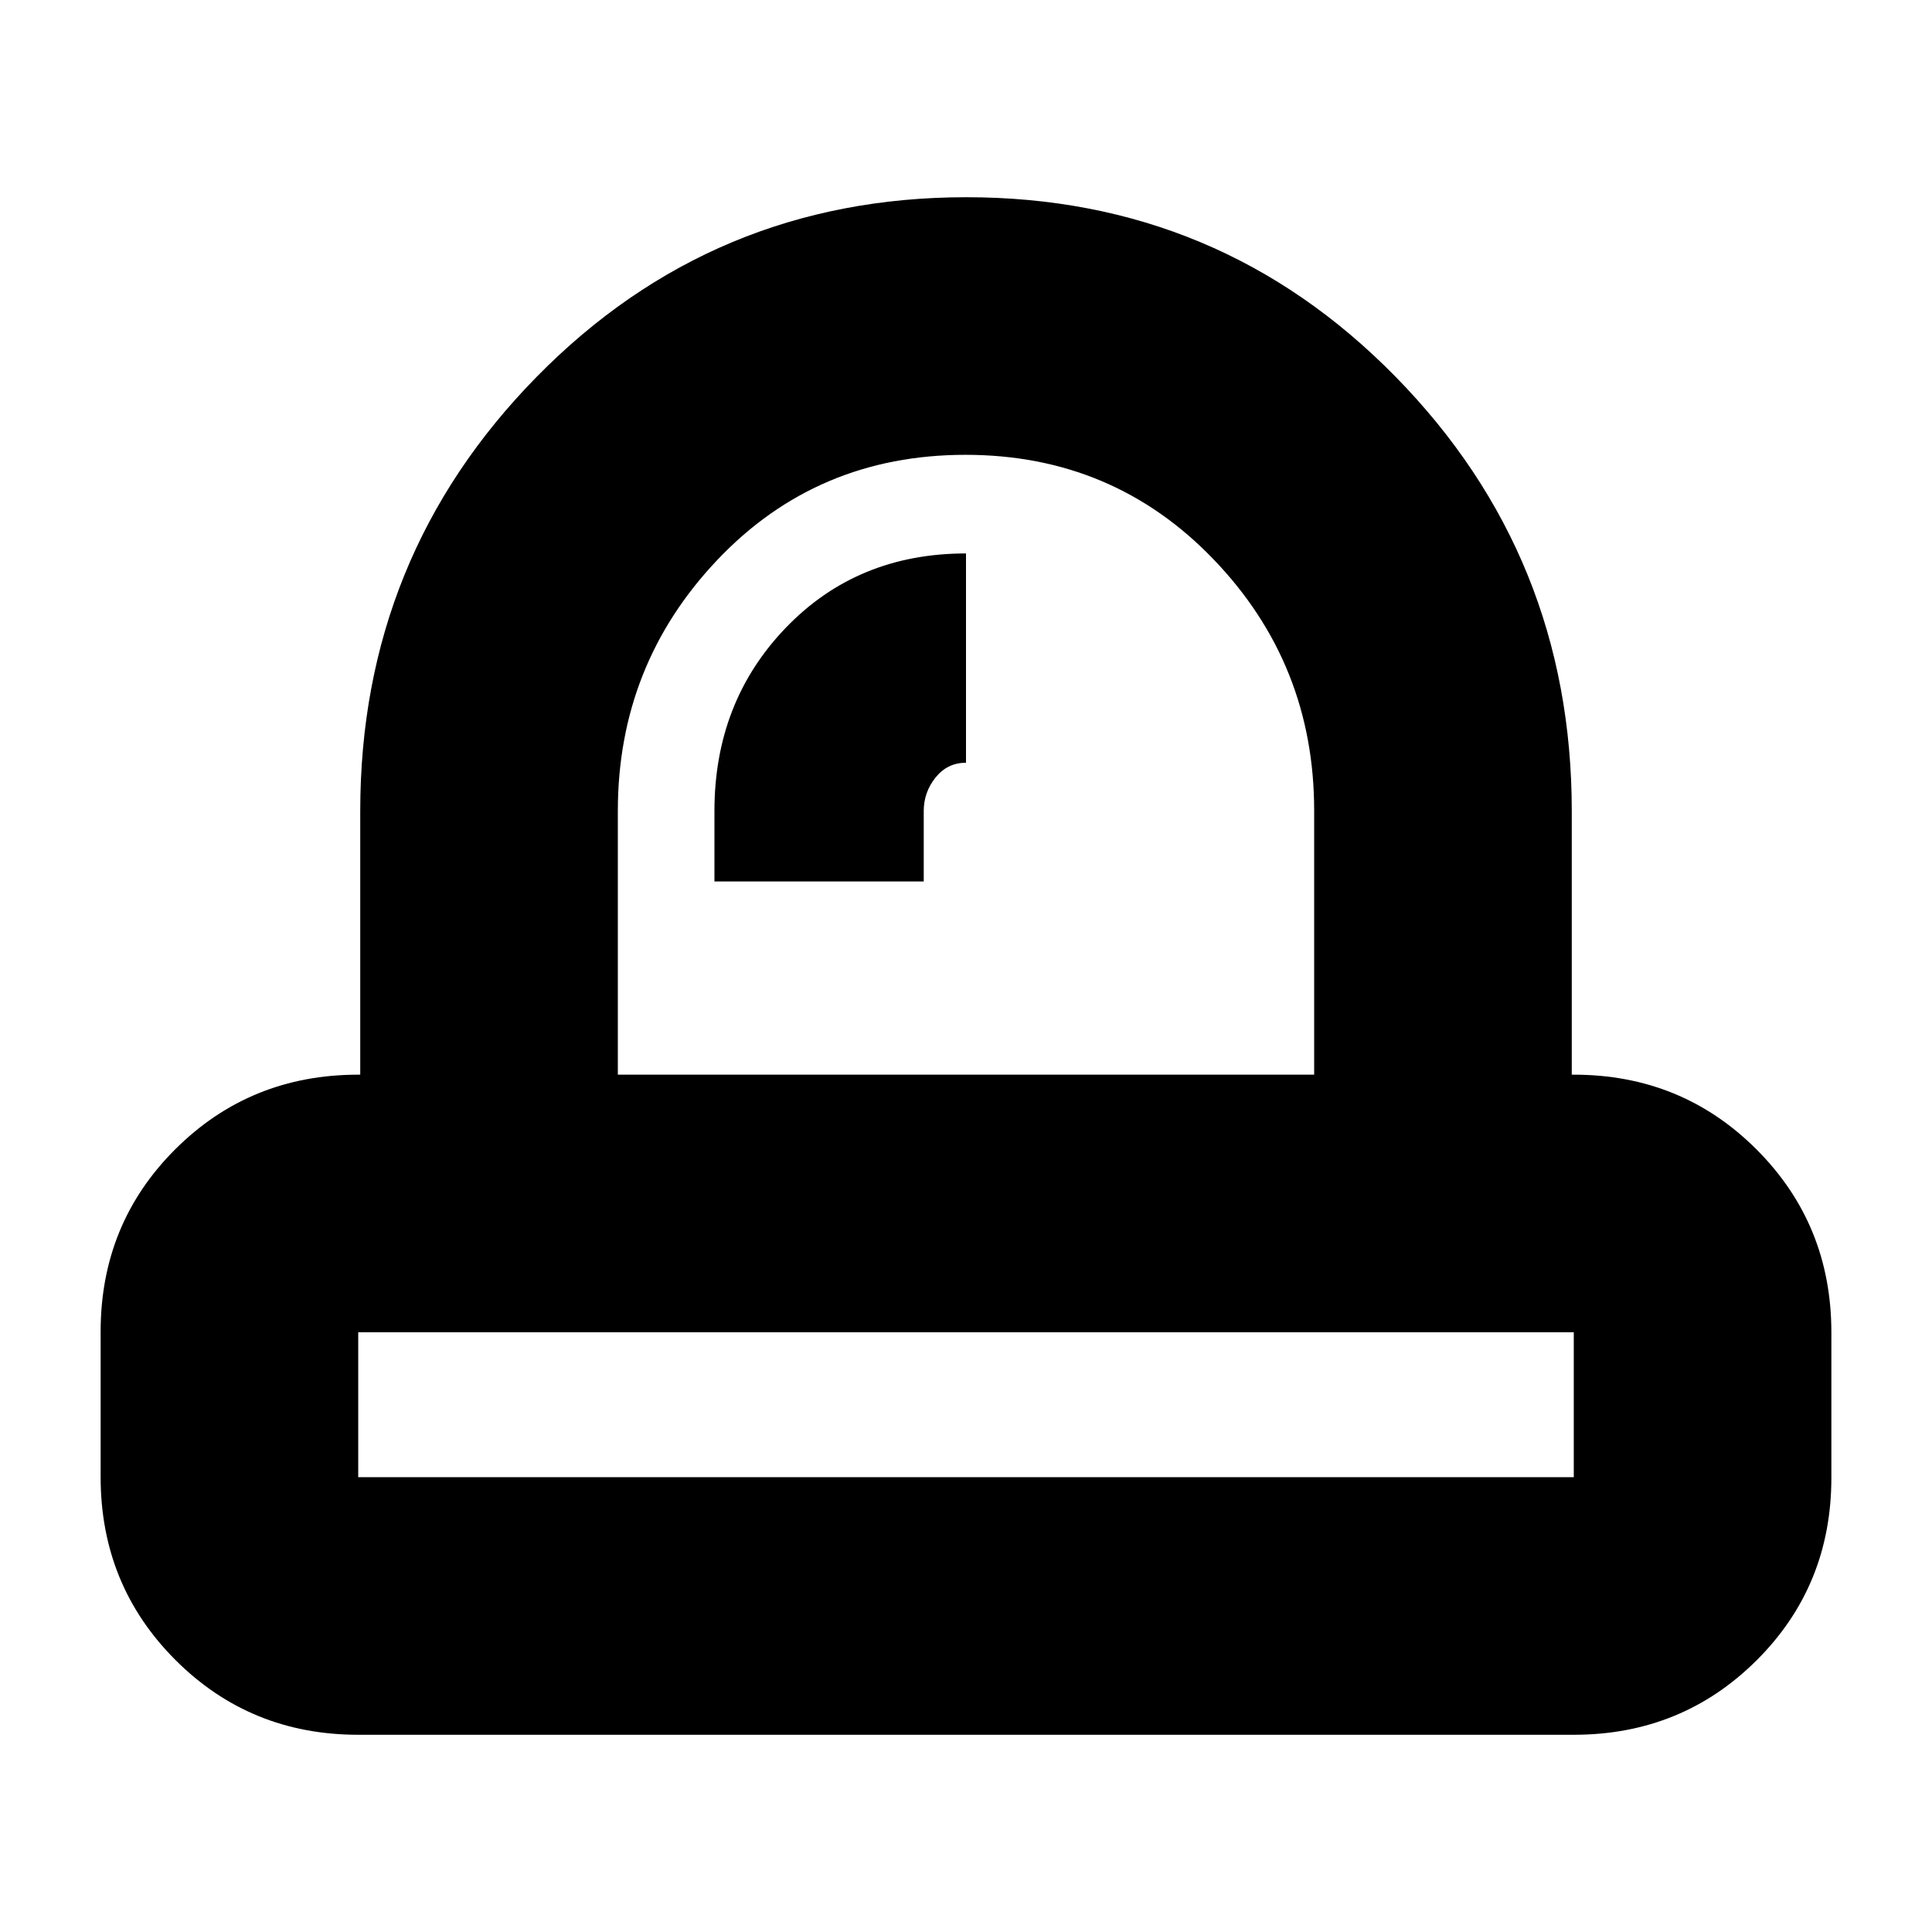 <svg xmlns="http://www.w3.org/2000/svg" height="20" viewBox="0 -960 960 960" width="20"><path d="M177-226h606-1v-72h1-606 1v72h-1Zm178-296h104v-35q0-9.36 5.89-16.68Q470.77-581 480-581v-104q-54 0-89.5 36.89T355-557v35Zm125 224ZM307-426h346v-131.23Q653-630 603.07-682q-49.94-52-123.3-52-73.77 0-123.27 52.16T307-557v131ZM178-98q-53.7 0-90.85-37.19Q50-172.37 50-226.12v-72.13Q50-352 87.15-389T178-426h1v-131q0-126.49 87.66-215.75Q354.32-862 480.16-862t213.34 89.25Q781-683.49 781-557v131h1q53.7 0 90.85 37.19Q910-351.63 910-297.88v72.13Q910-172 872.85-135T782-98H178Zm302-328Z"/></svg>